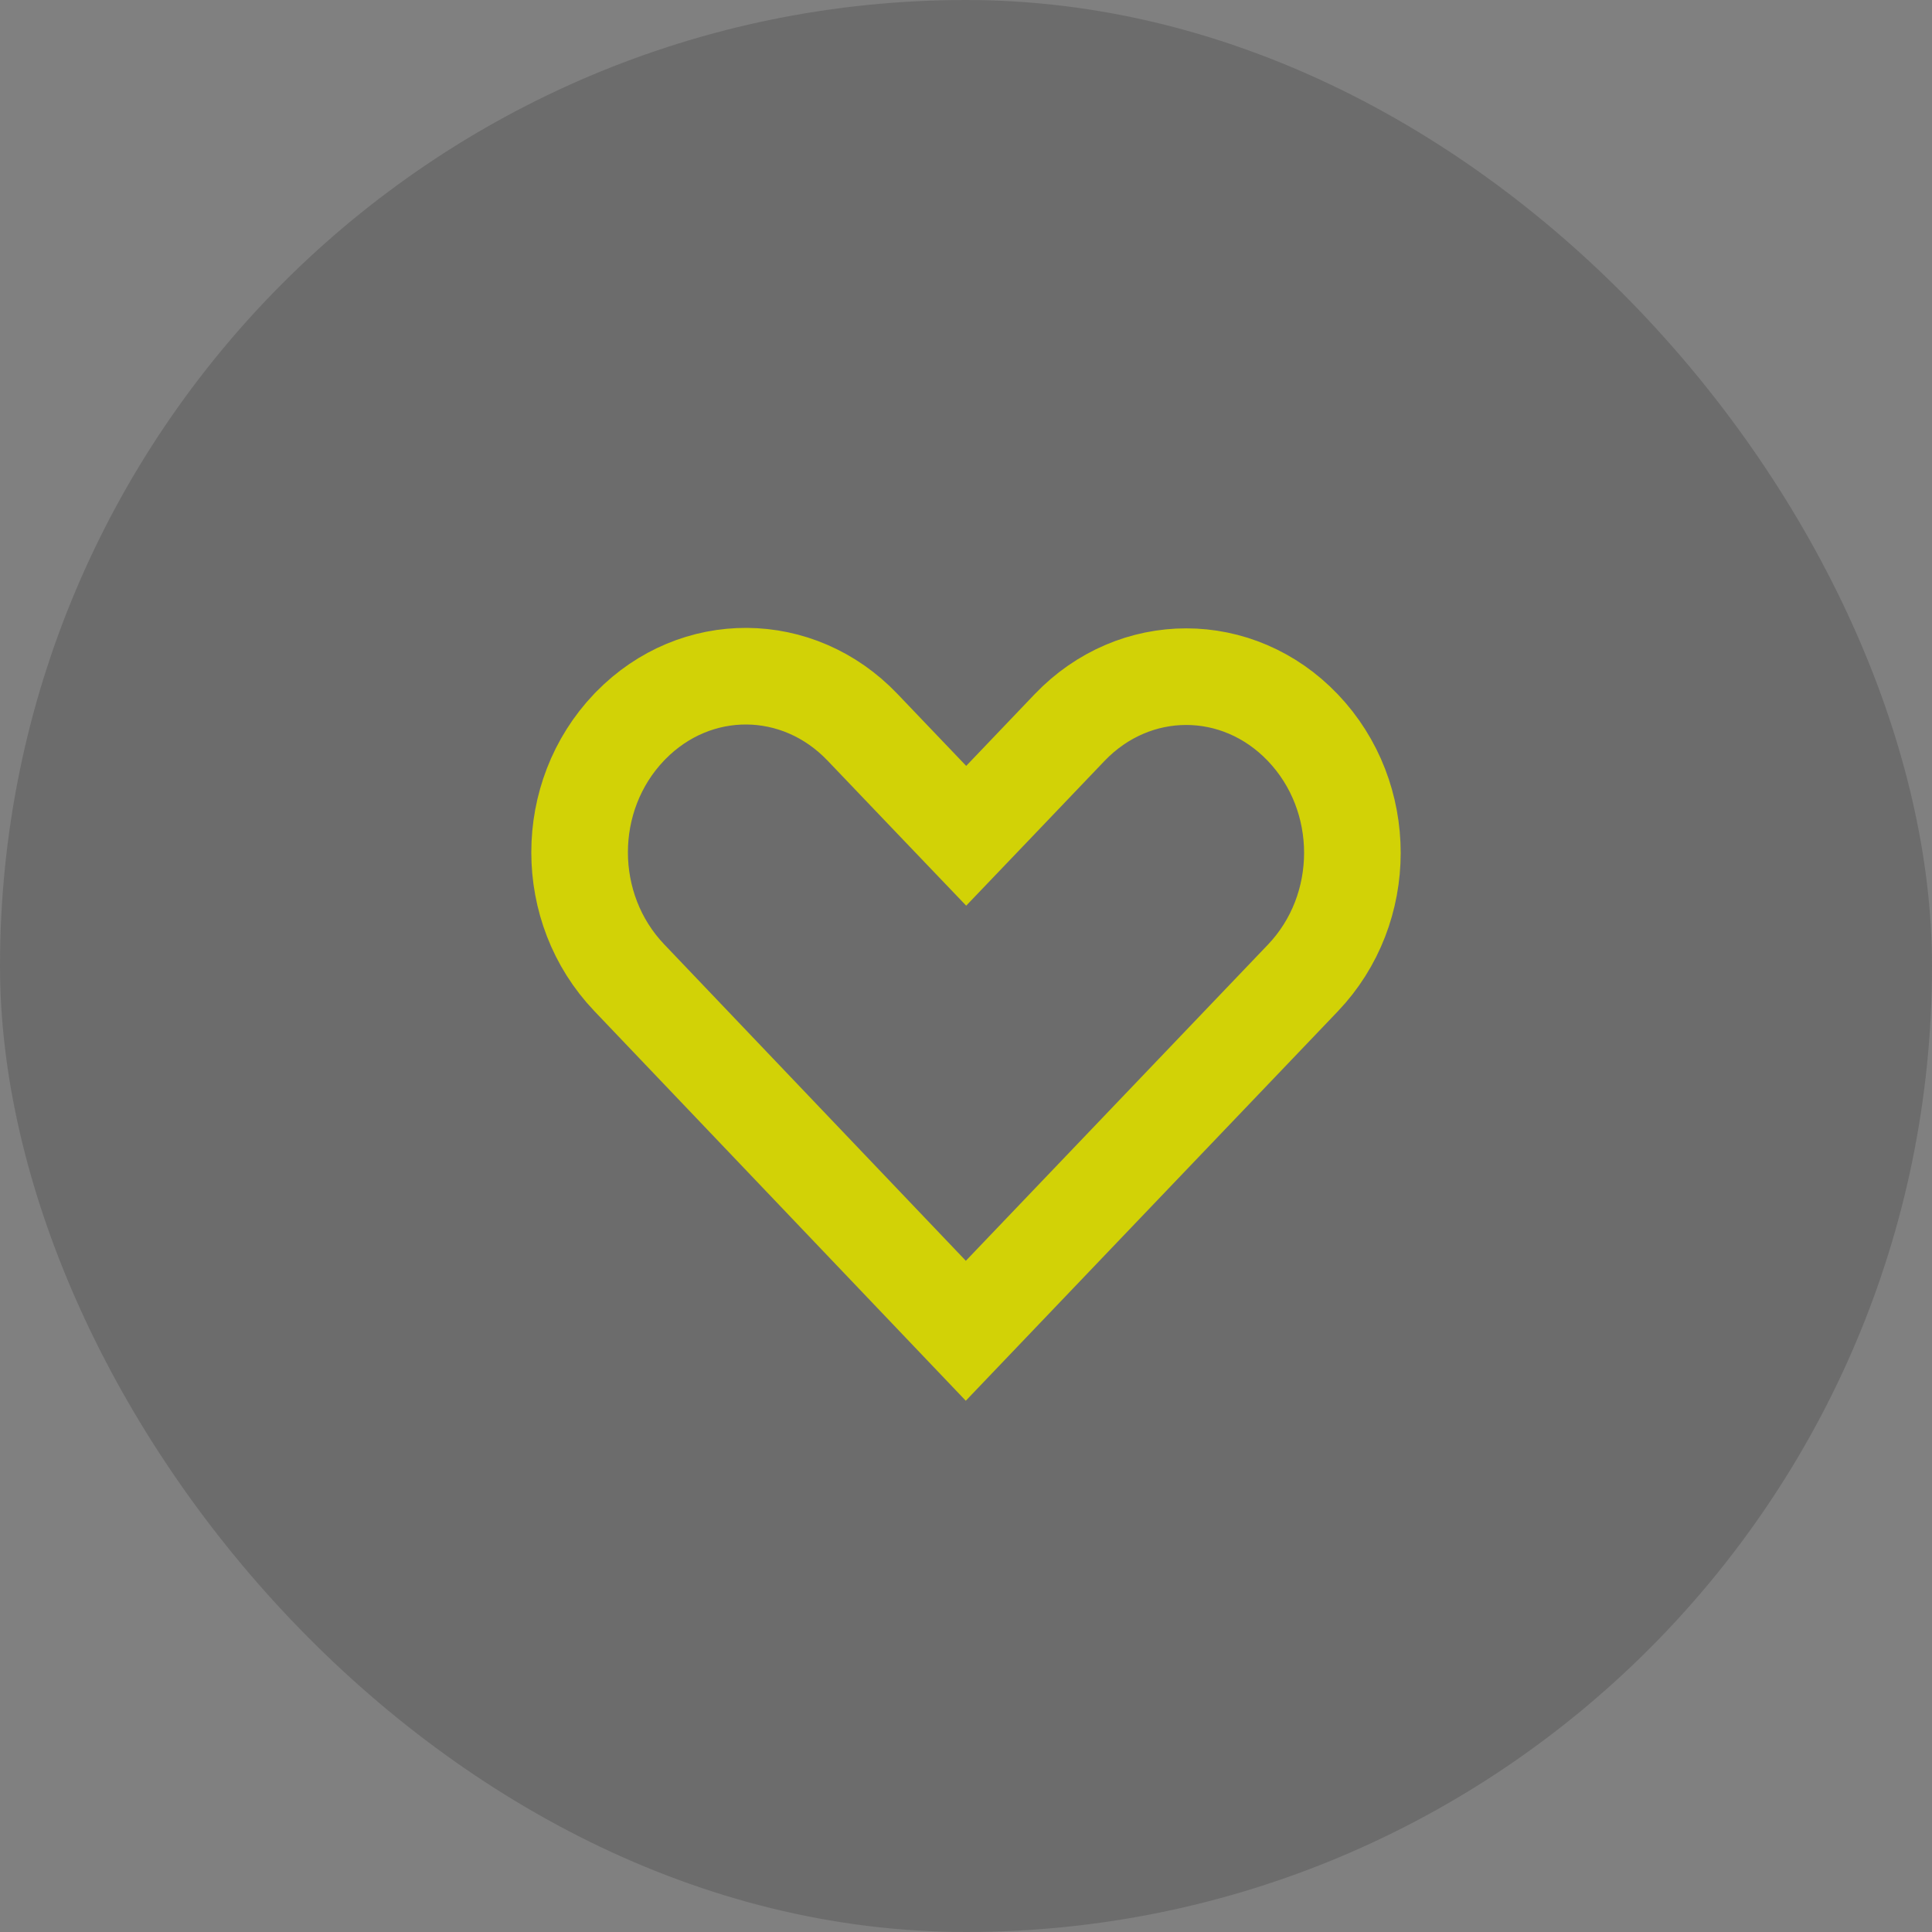 <svg width="40" height="40" viewBox="0 0 40 40" fill="#000000" xmlns="http://www.w3.org/2000/svg">
    <rect x="0" y="0" width="40" height="40" fill="#808080" stroke="none"/>
    <path d="M13.026 15.055L13.056 15.024C14.402 13.648 16.52 13.659 17.855 15.055C17.855 15.055 17.855 15.055 17.855 15.055L19.281 16.548L20.004 17.304L20.727 16.548L22.144 15.064C22.144 15.064 22.144 15.064 22.144 15.064C23.489 13.658 25.629 13.658 26.973 15.064C28.342 16.497 28.342 18.817 26.973 20.25C25.34 21.959 23.706 23.669 22.073 25.378C21.381 26.103 20.688 26.827 19.996 27.552L13.027 20.241L13.027 20.241C11.658 18.806 11.658 16.487 13.026 15.055Z" stroke="#FFFF00" stroke-width="2" fill-opacity="0"/>

    <rect width="40" height="40" rx="20" fill="#22211F" fill-opacity="0.2"/>


</svg>
